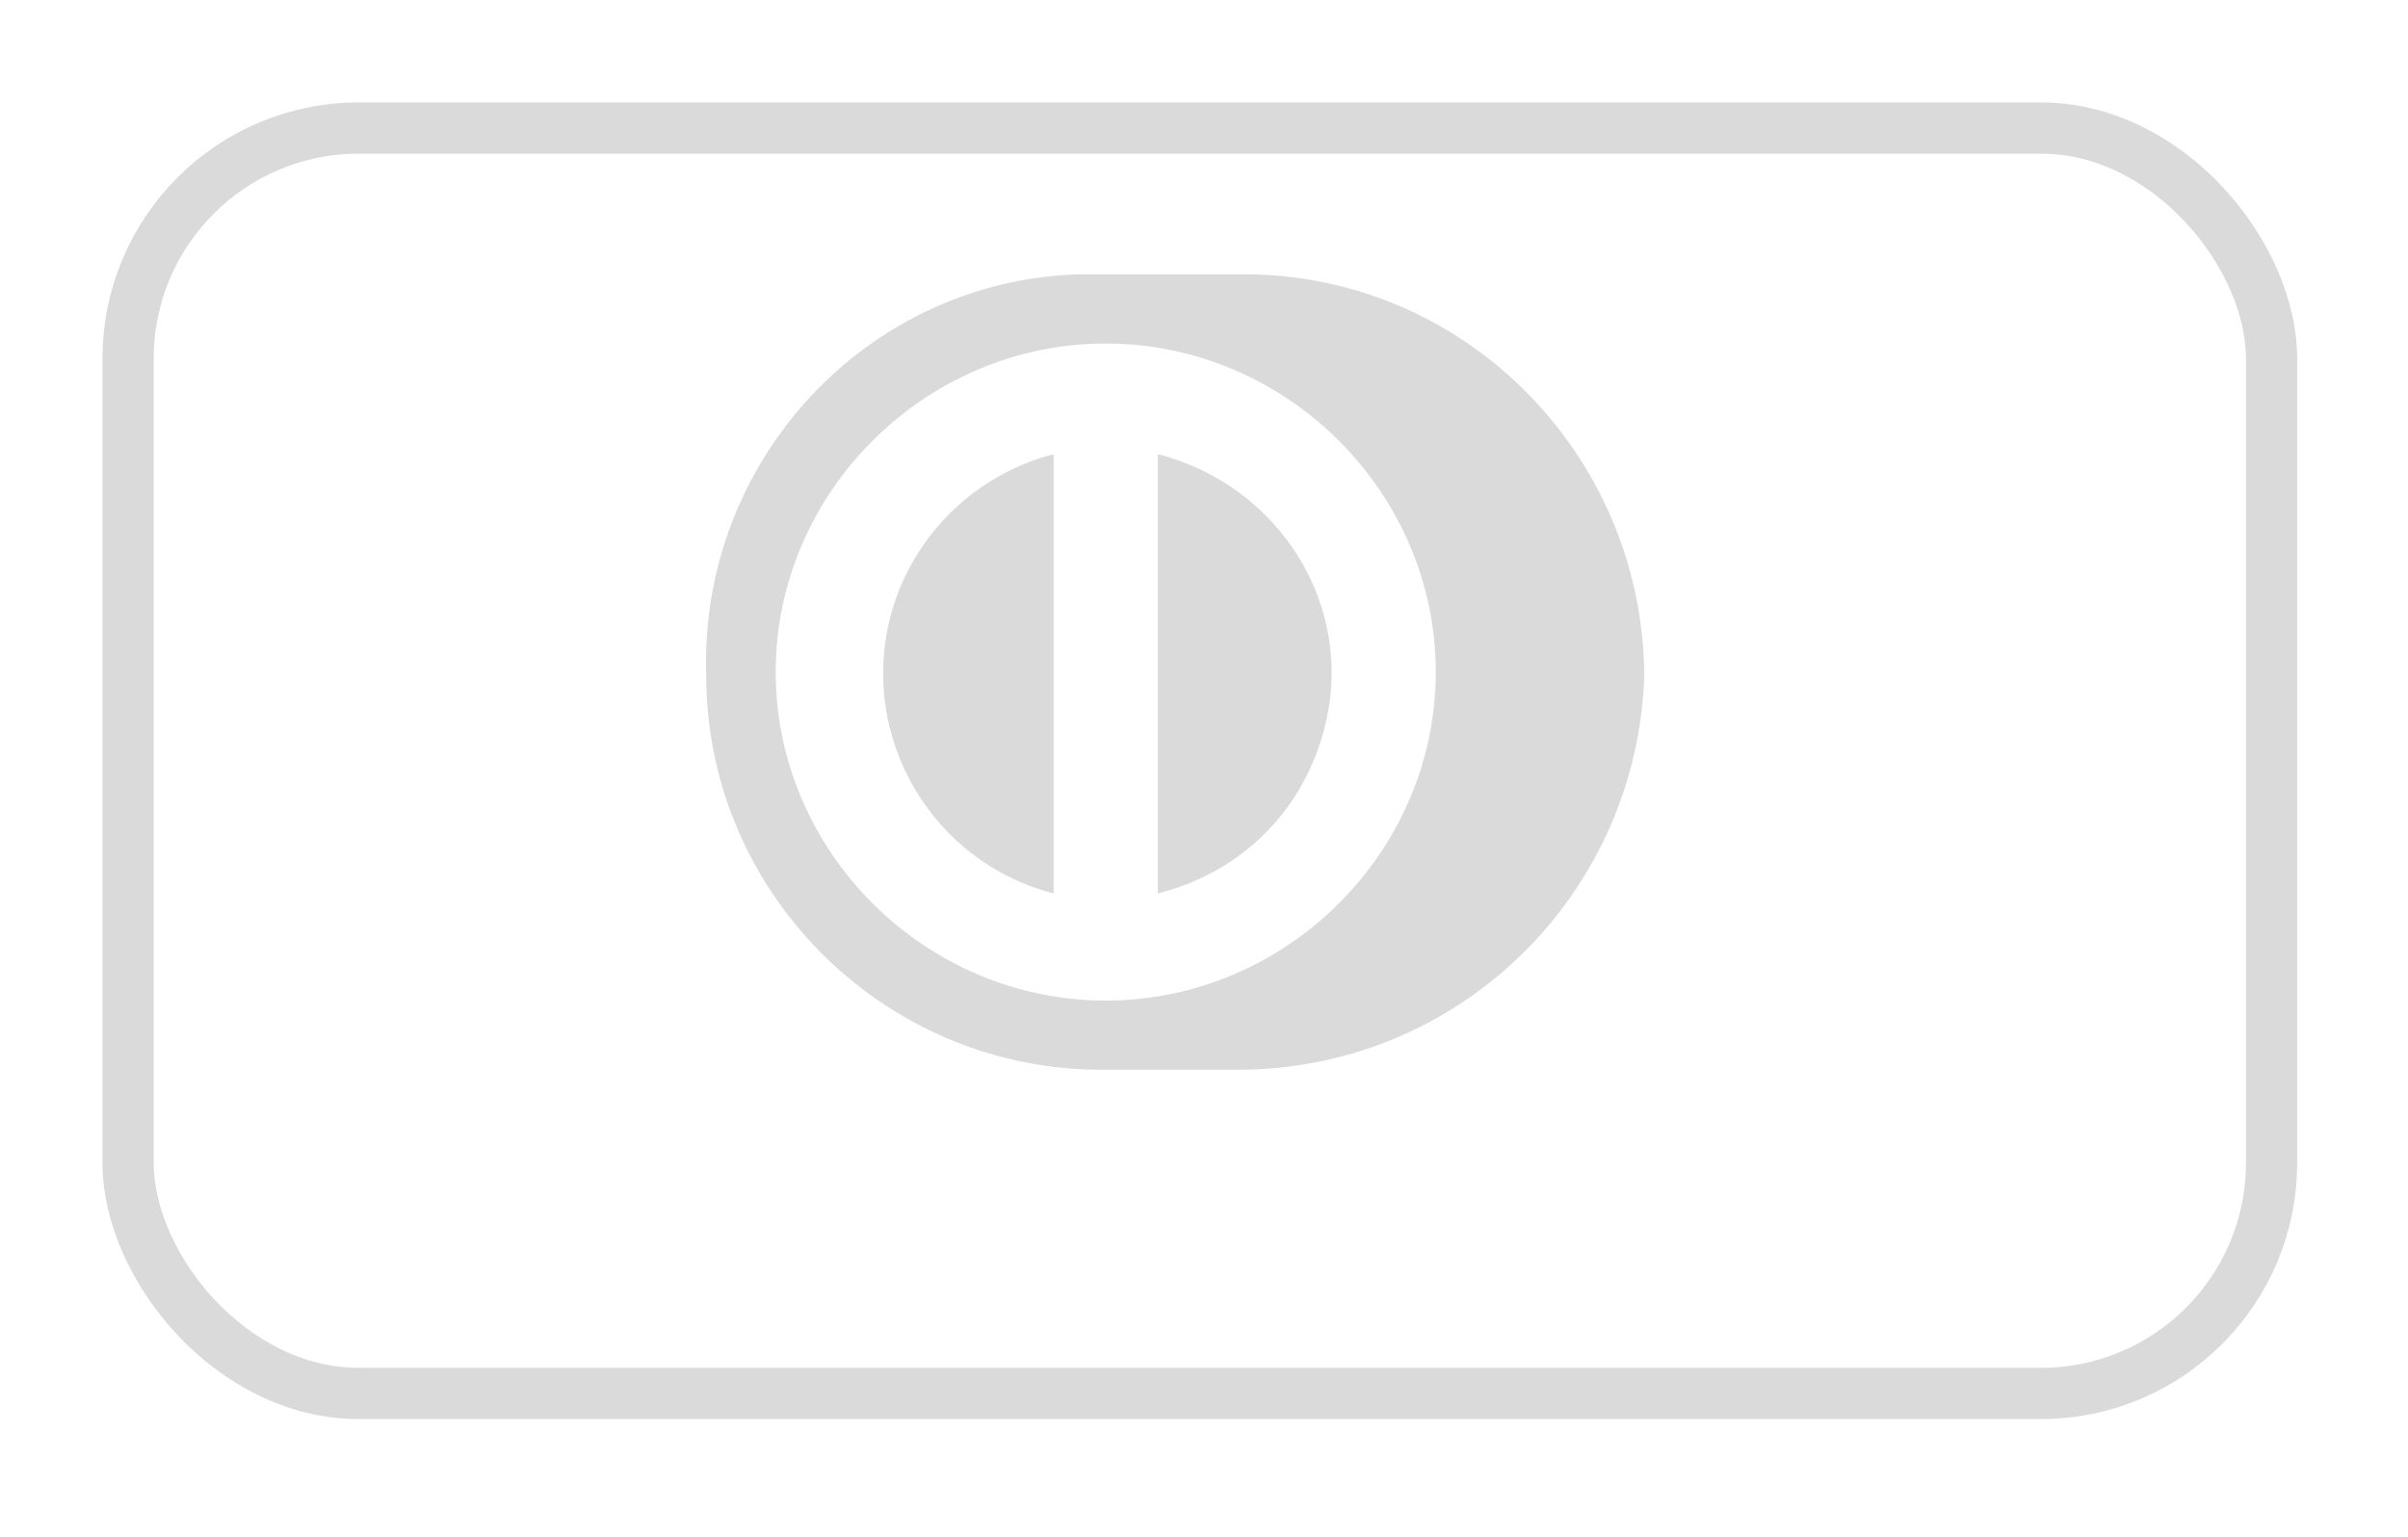 <svg width="47" height="30" viewBox="0 0 47 30" fill="none" xmlns="http://www.w3.org/2000/svg">
<g filter="url(#filter0_d)">
<rect x="2" width="42.837" height="25.702" rx="5" fill="white"/>
<rect x="2.5" y="0.5" width="41.837" height="24.702" rx="4.5" stroke="#DADADA"/>
</g>
<path fill-rule="evenodd" clip-rule="evenodd" d="M21.379 20.883H24.159C28.499 20.883 31.957 17.44 32.093 13.187V13.119C32.025 8.799 28.499 5.288 24.159 5.356H21.04C16.903 5.491 13.649 9.001 13.784 13.187C13.784 17.372 17.175 20.816 21.379 20.883ZM15.14 13.119C15.14 9.609 18.056 6.706 21.582 6.706C25.108 6.706 28.024 9.609 28.024 13.119C28.024 16.63 25.108 19.533 21.582 19.533C18.056 19.533 15.14 16.63 15.14 13.119ZM22.599 17.44V8.866C24.973 9.474 26.465 11.837 25.854 14.199C25.448 15.82 24.227 17.035 22.599 17.44ZM17.378 12.039C16.768 14.402 18.192 16.832 20.565 17.44V8.866C19.006 9.271 17.785 10.486 17.378 12.039Z" fill="#DADADA"/>
<defs>
<filter id="filter0_d" x="0" y="0" width="46.837" height="29.702" filterUnits="userSpaceOnUse" color-interpolation-filters="sRGB">
<feFlood flood-opacity="0" result="BackgroundImageFix"/>
<feColorMatrix in="SourceAlpha" type="matrix" values="0 0 0 0 0 0 0 0 0 0 0 0 0 0 0 0 0 0 127 0"/>
<feMorphology radius="1" operator="dilate" in="SourceAlpha" result="effect1_dropShadow"/>
<feOffset dy="2"/>
<feGaussianBlur stdDeviation="0.5"/>
<feColorMatrix type="matrix" values="0 0 0 0 0 0 0 0 0 0 0 0 0 0 0 0 0 0 0.25 0"/>
<feBlend mode="normal" in2="BackgroundImageFix" result="effect1_dropShadow"/>
<feBlend mode="normal" in="SourceGraphic" in2="effect1_dropShadow" result="shape"/>
</filter>
</defs>
</svg>
